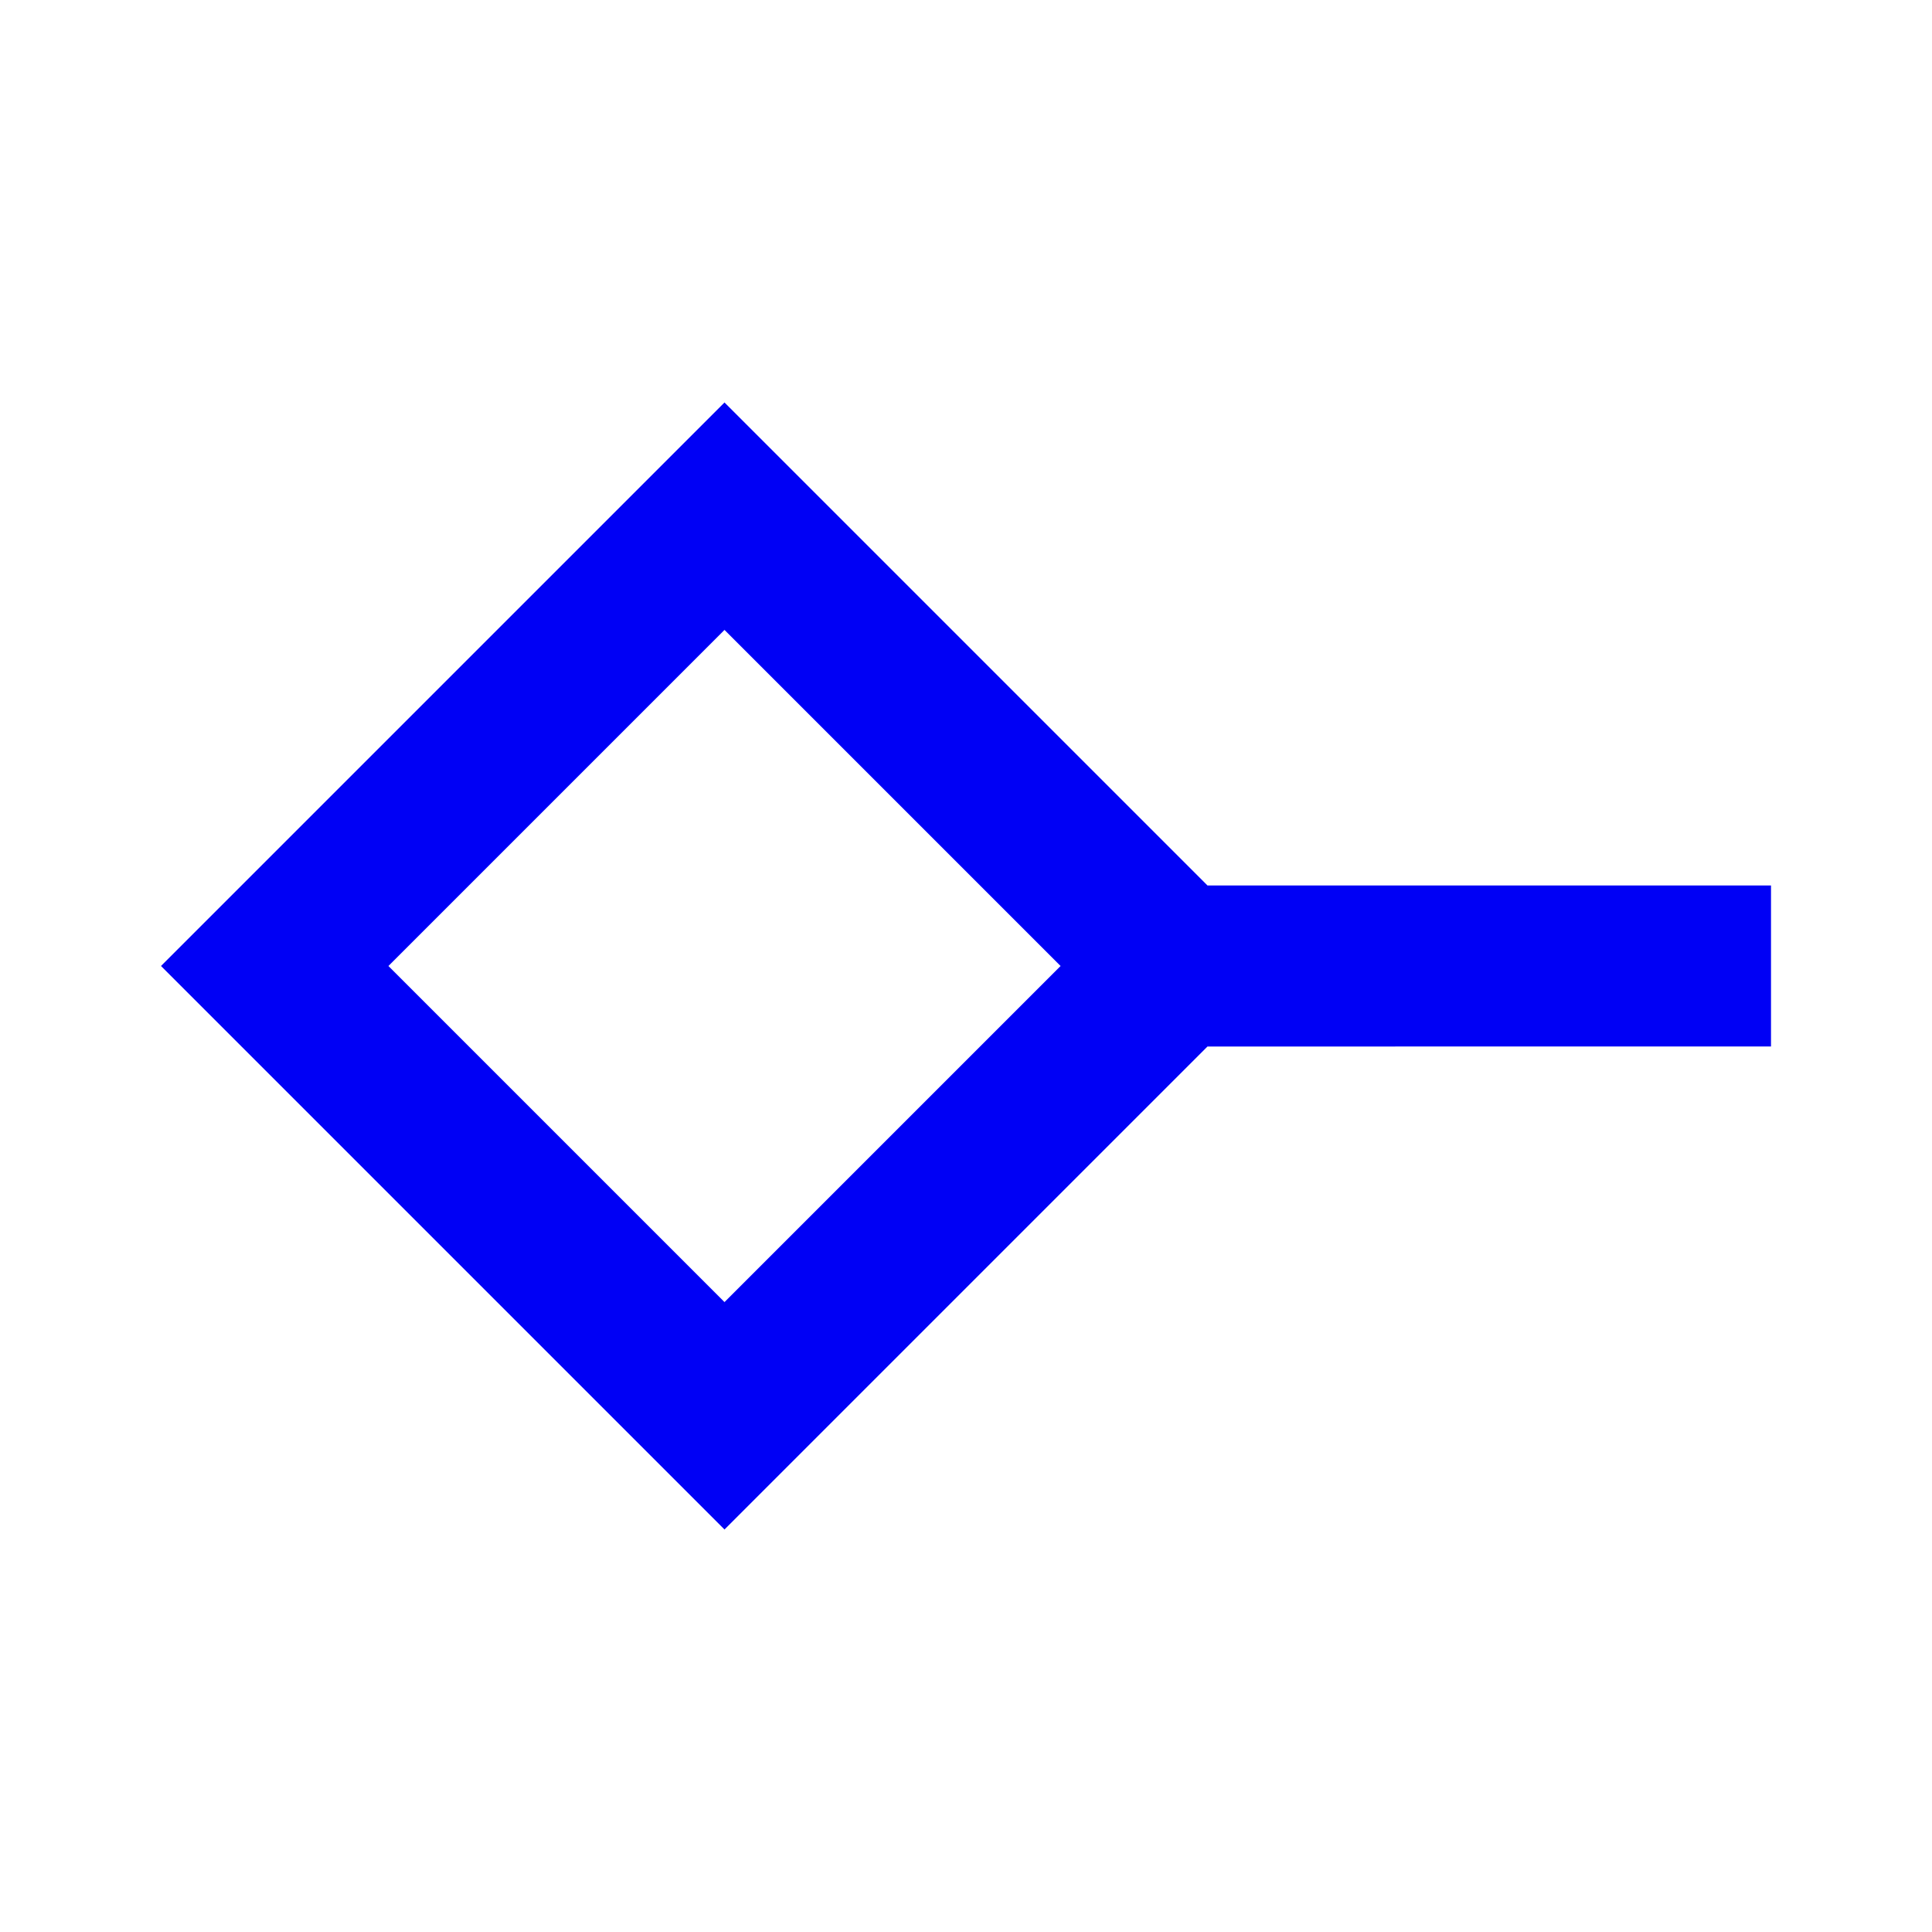 <svg xmlns="http://www.w3.org/2000/svg" height="24px" viewBox="0 -960 960 960" width="24px" fill="#0000F5"><path d="m360-313 167-167-167-167-167 167 167 167Zm0 113L80-480l280-280 240 240h280v80H600L360-200Zm0-280Z"/></svg>
